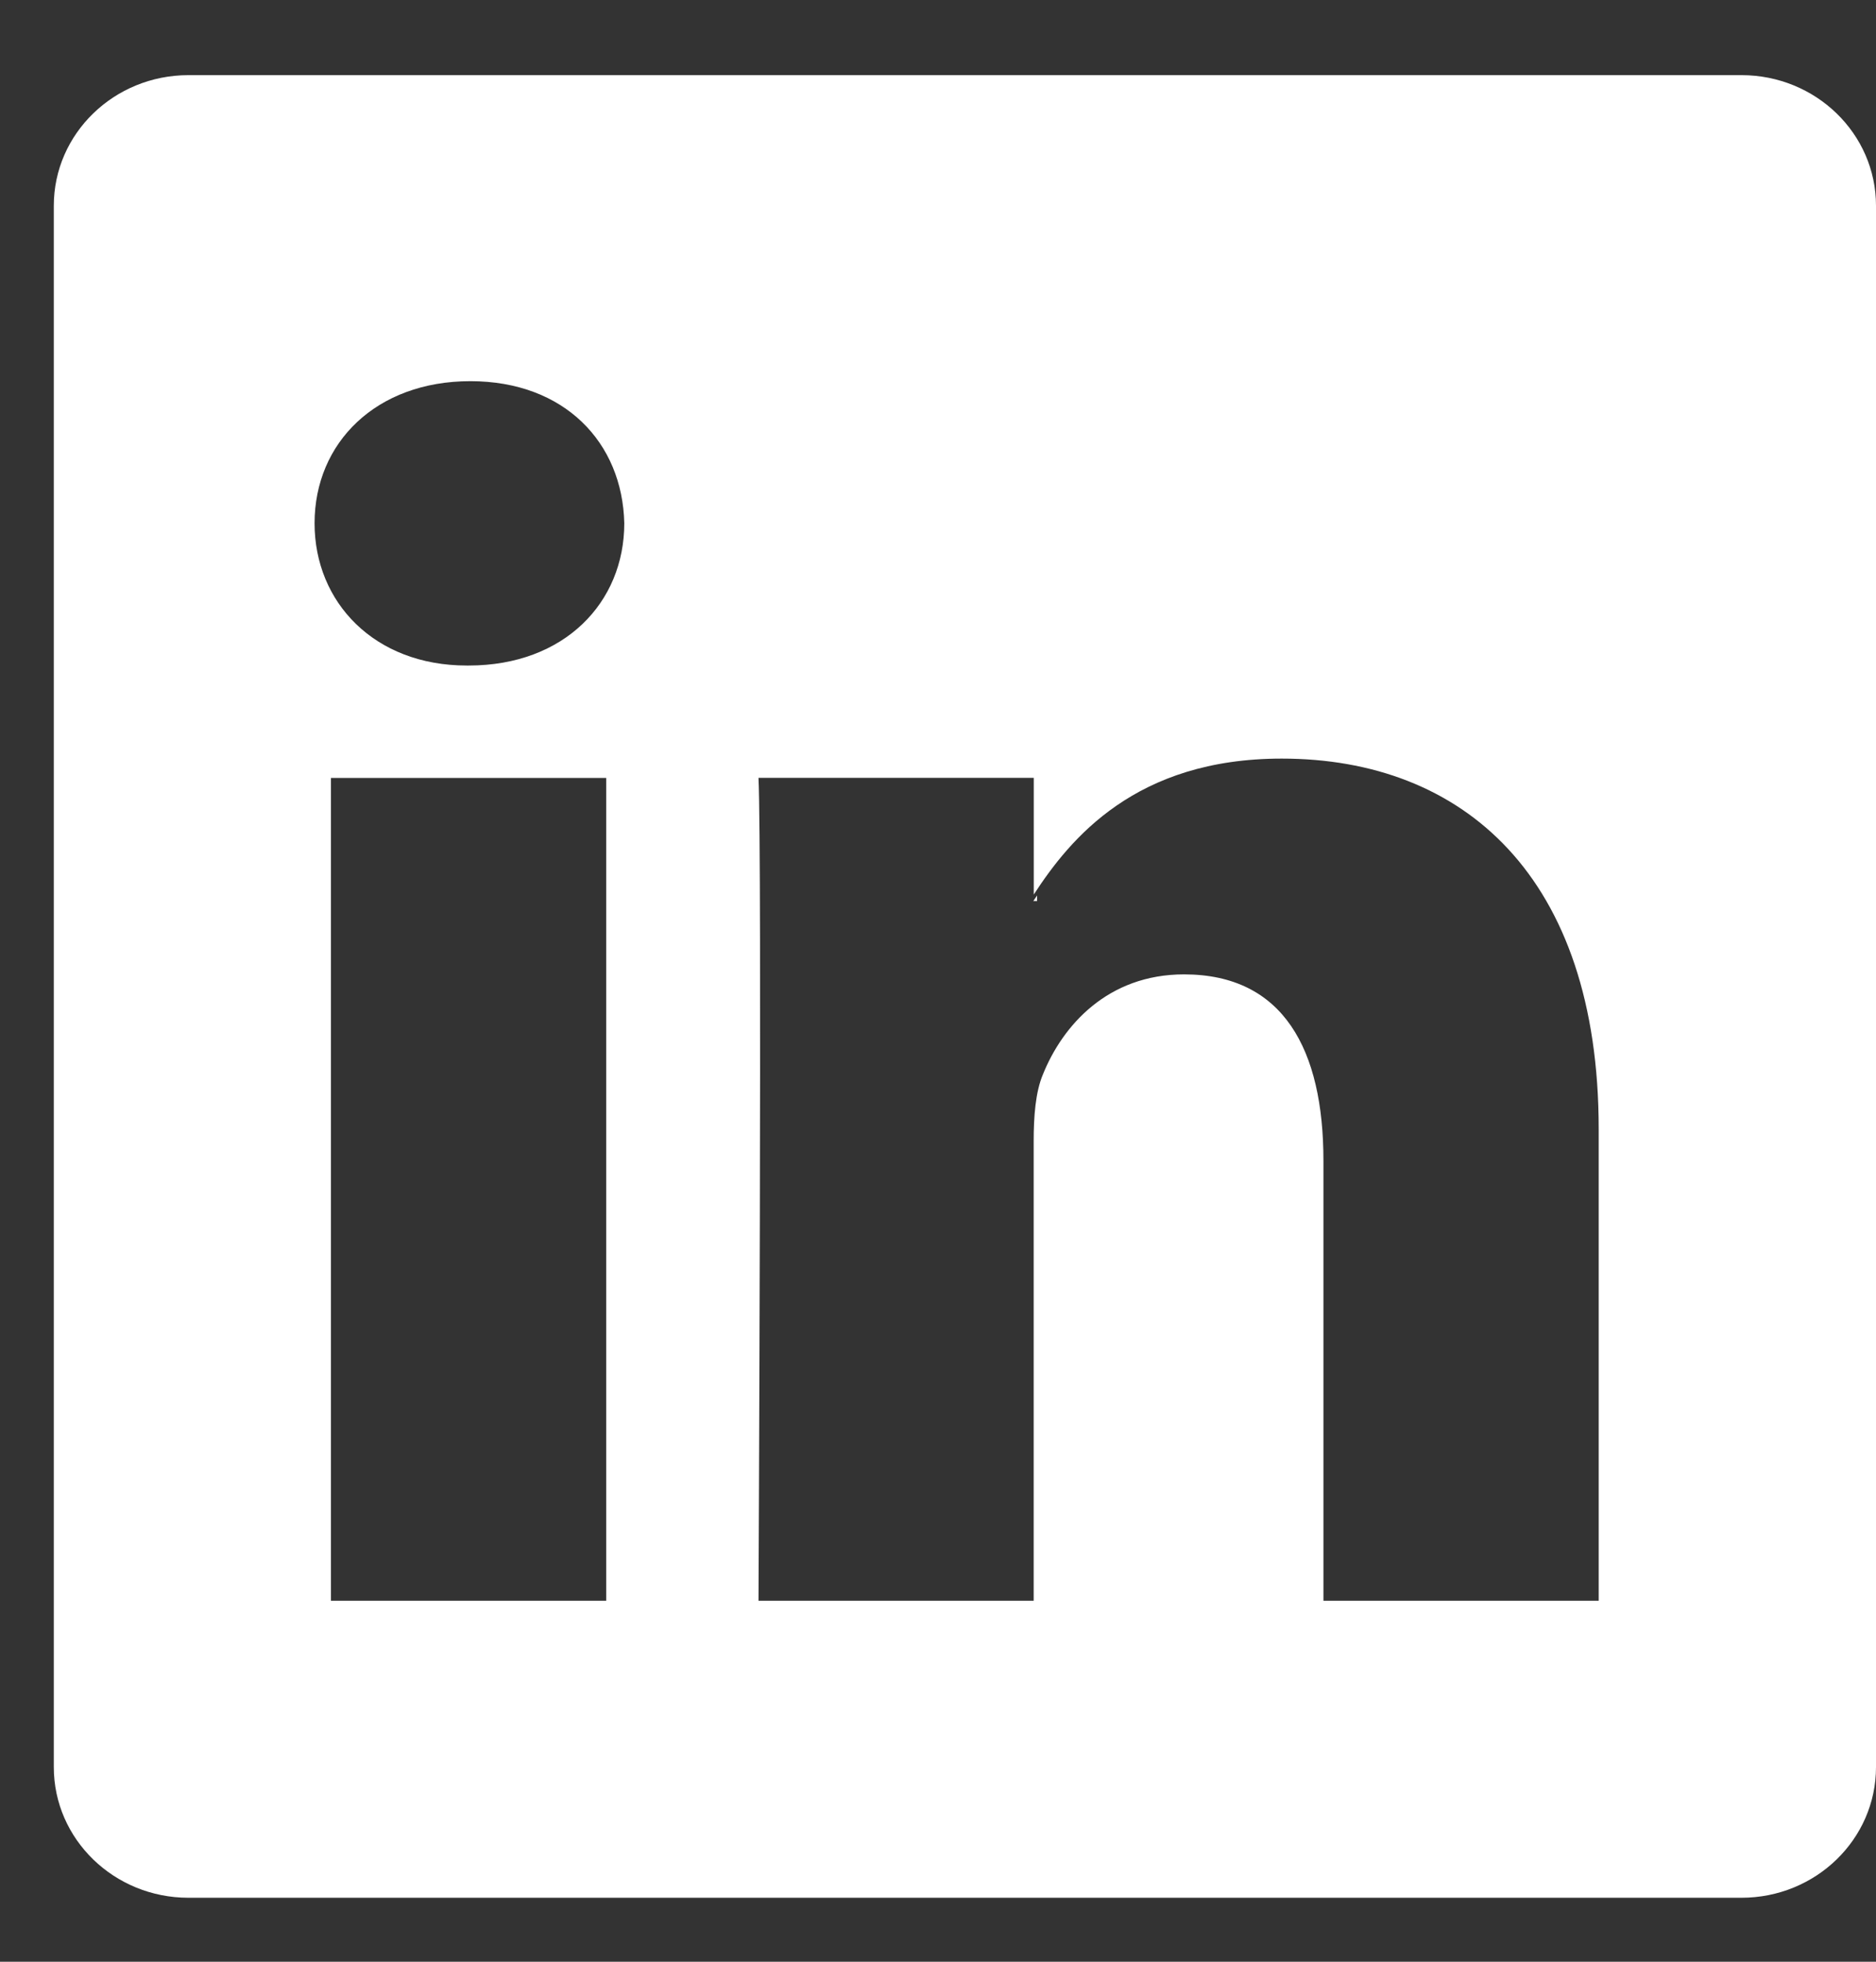 <svg width="22" height="23" viewBox="0 0 22 23" fill="white" xmlns="http://www.w3.org/2000/svg" data-di-rand="1723458967045"><rect x="0" y="0" width="22" height="23" fill="#333333" stroke="none"/><path fill-rule="evenodd" clip-rule="evenodd" d="M20.422 0.881H2.21C1.338 0.881 0.631 1.567 0.631 2.412V20.718C0.631 21.564 1.338 22.25 2.21 22.25H20.422C21.294 22.25 22 21.564 22 20.718V2.412C22 1.567 21.294 0.881 20.422 0.881ZM7.109 18.768H3.881V9.121H7.109V18.768ZM5.474 7.803H5.496C6.621 7.803 7.321 7.062 7.321 6.135C7.3 5.189 6.62 4.469 5.516 4.469C4.412 4.469 3.689 5.19 3.689 6.135C3.689 7.062 4.391 7.803 5.474 7.803ZM18.748 18.768H15.52V13.607C15.52 12.309 15.053 11.424 13.885 11.424C12.992 11.424 12.462 12.021 12.23 12.598C12.143 12.804 12.122 13.092 12.122 13.379V18.768H8.895C8.895 18.768 8.937 10.025 8.895 9.12H12.123V10.488C12.551 9.831 13.317 8.894 15.031 8.894C17.155 8.894 18.748 10.272 18.748 13.236V18.768ZM12.162 10.499C12.146 10.522 12.13 10.545 12.118 10.564H12.162V10.499Z" fill="white"></path></svg>